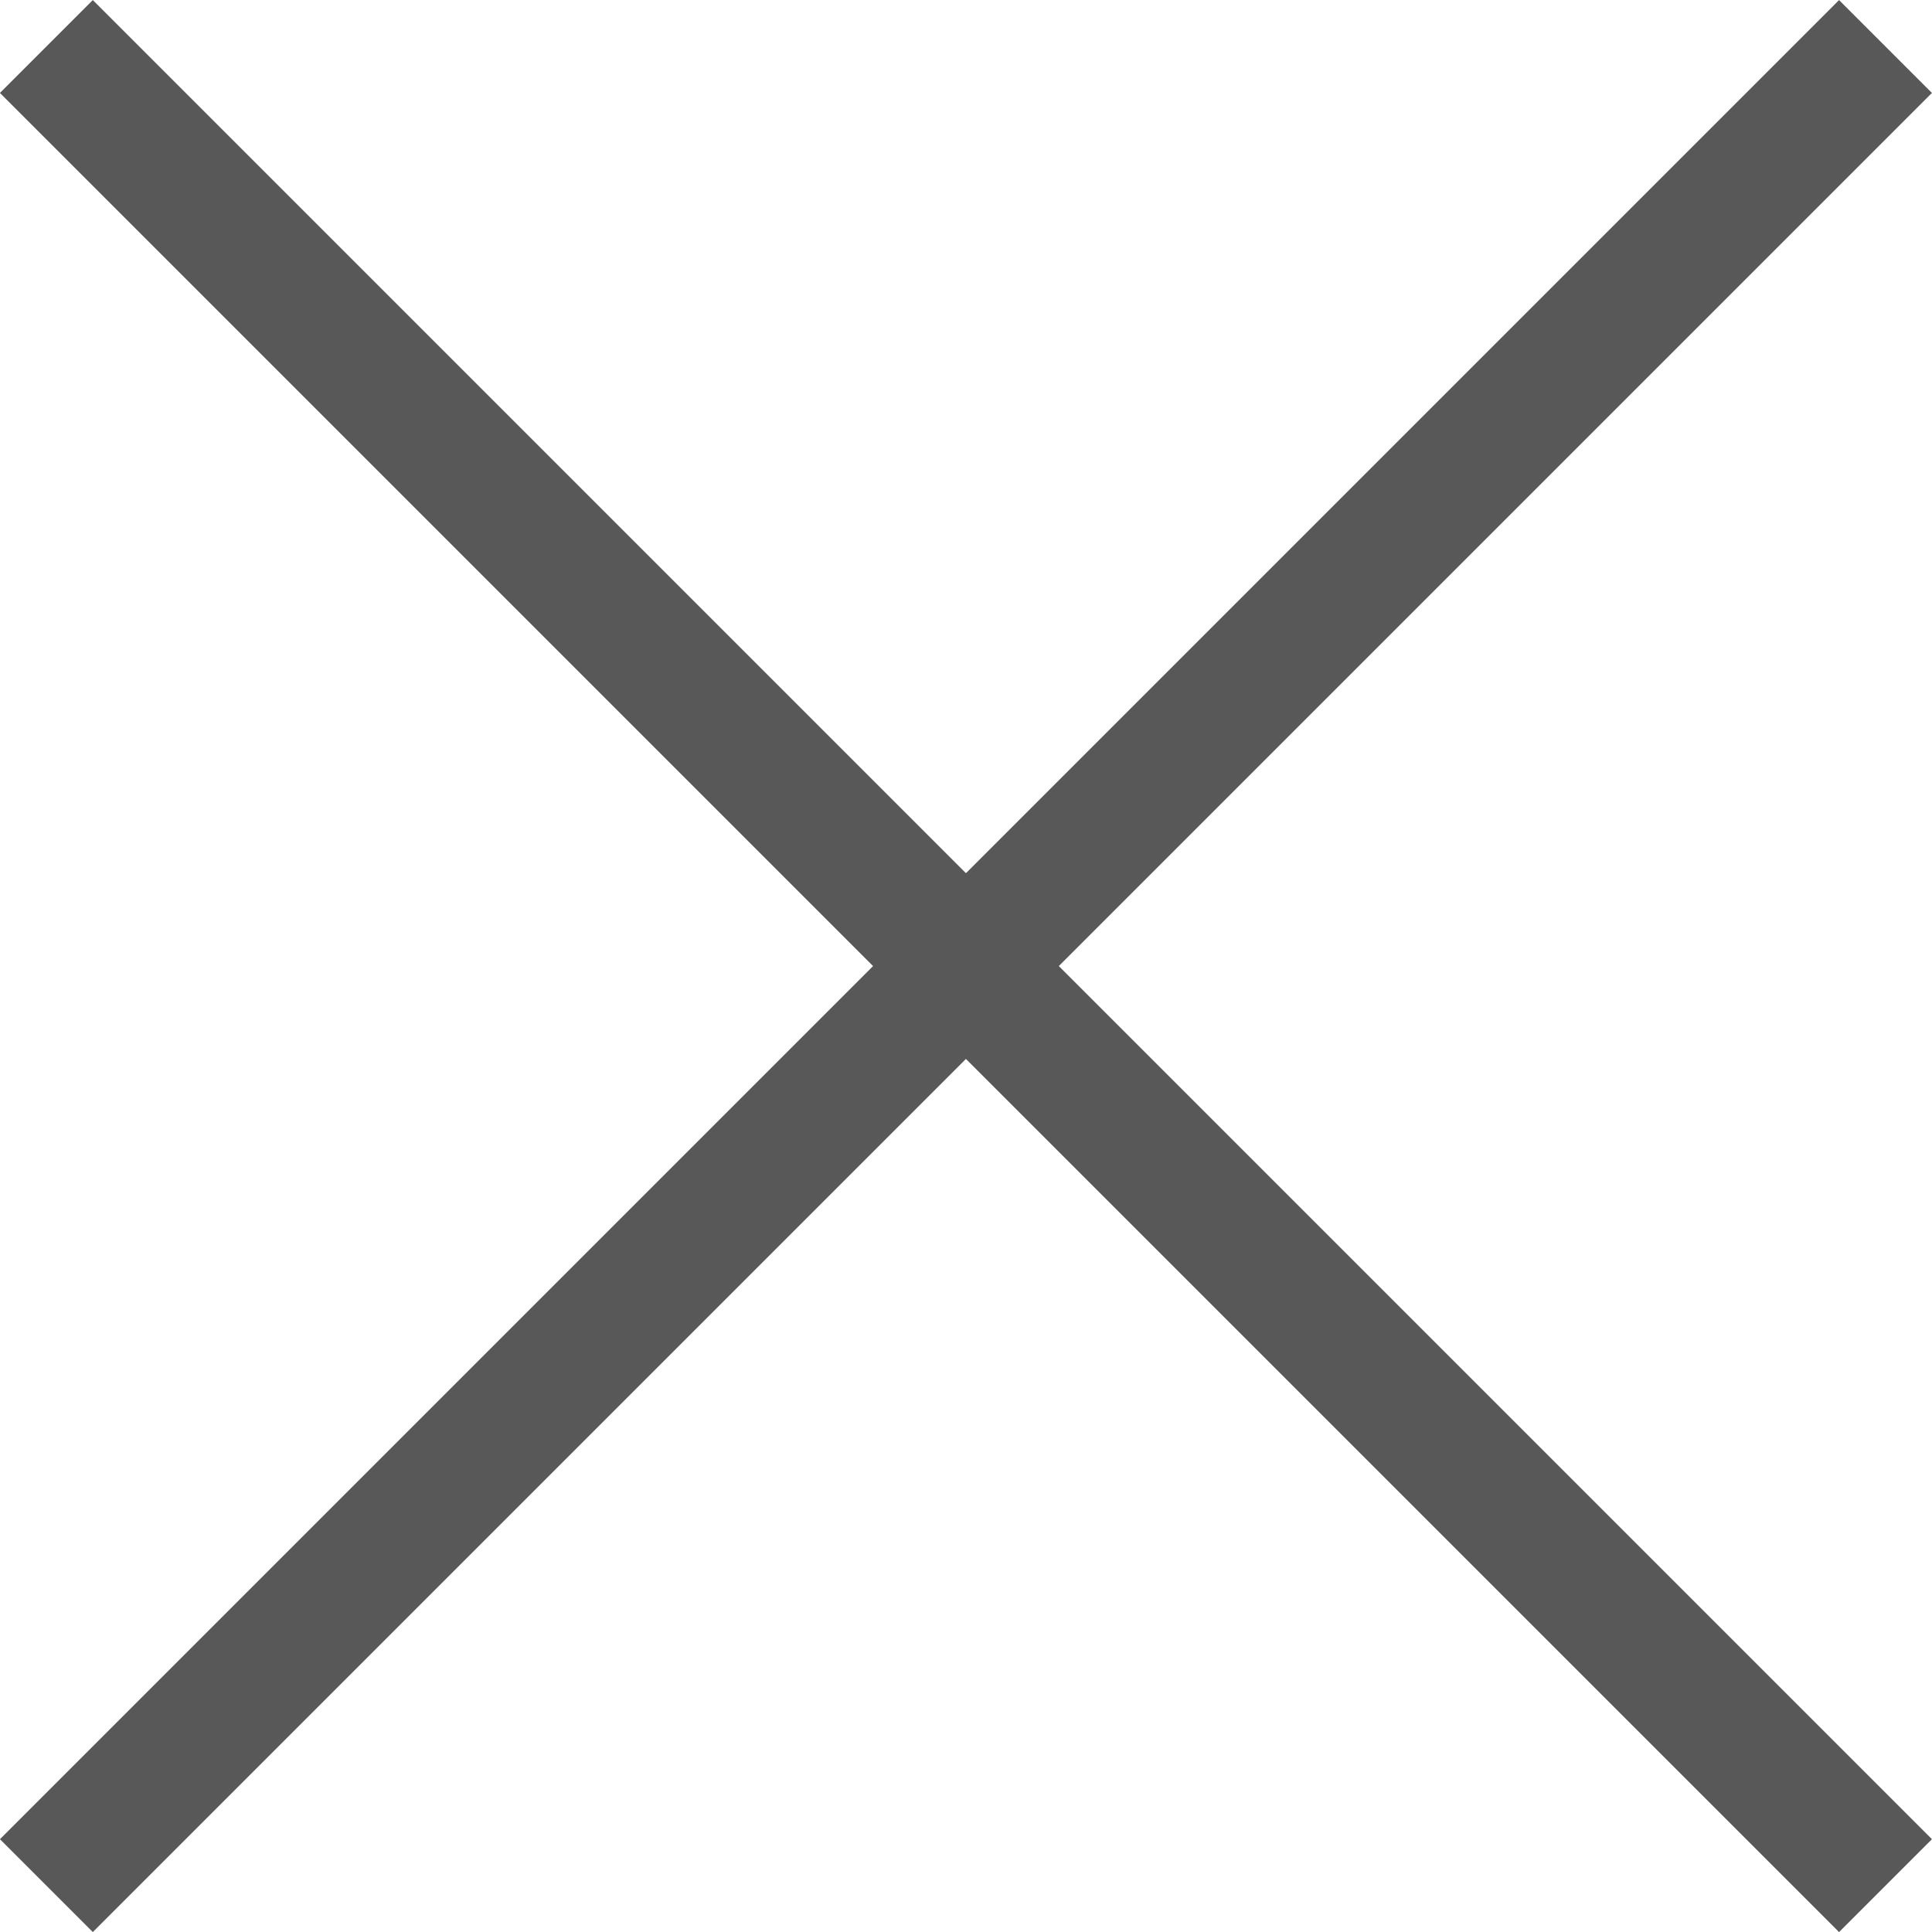 <svg xmlns="http://www.w3.org/2000/svg" width="14.707" height="14.707" viewBox="0 0 14.707 14.707"><g transform="translate(-1795.78 -248.146)"><line x2="14" y2="14" transform="translate(1796.133 248.5)" fill="none" stroke="#585858" stroke-width="1"/><line x1="14" y2="14" transform="translate(1796.133 248.5)" fill="none" stroke="#585858" stroke-width="1"/></g></svg>